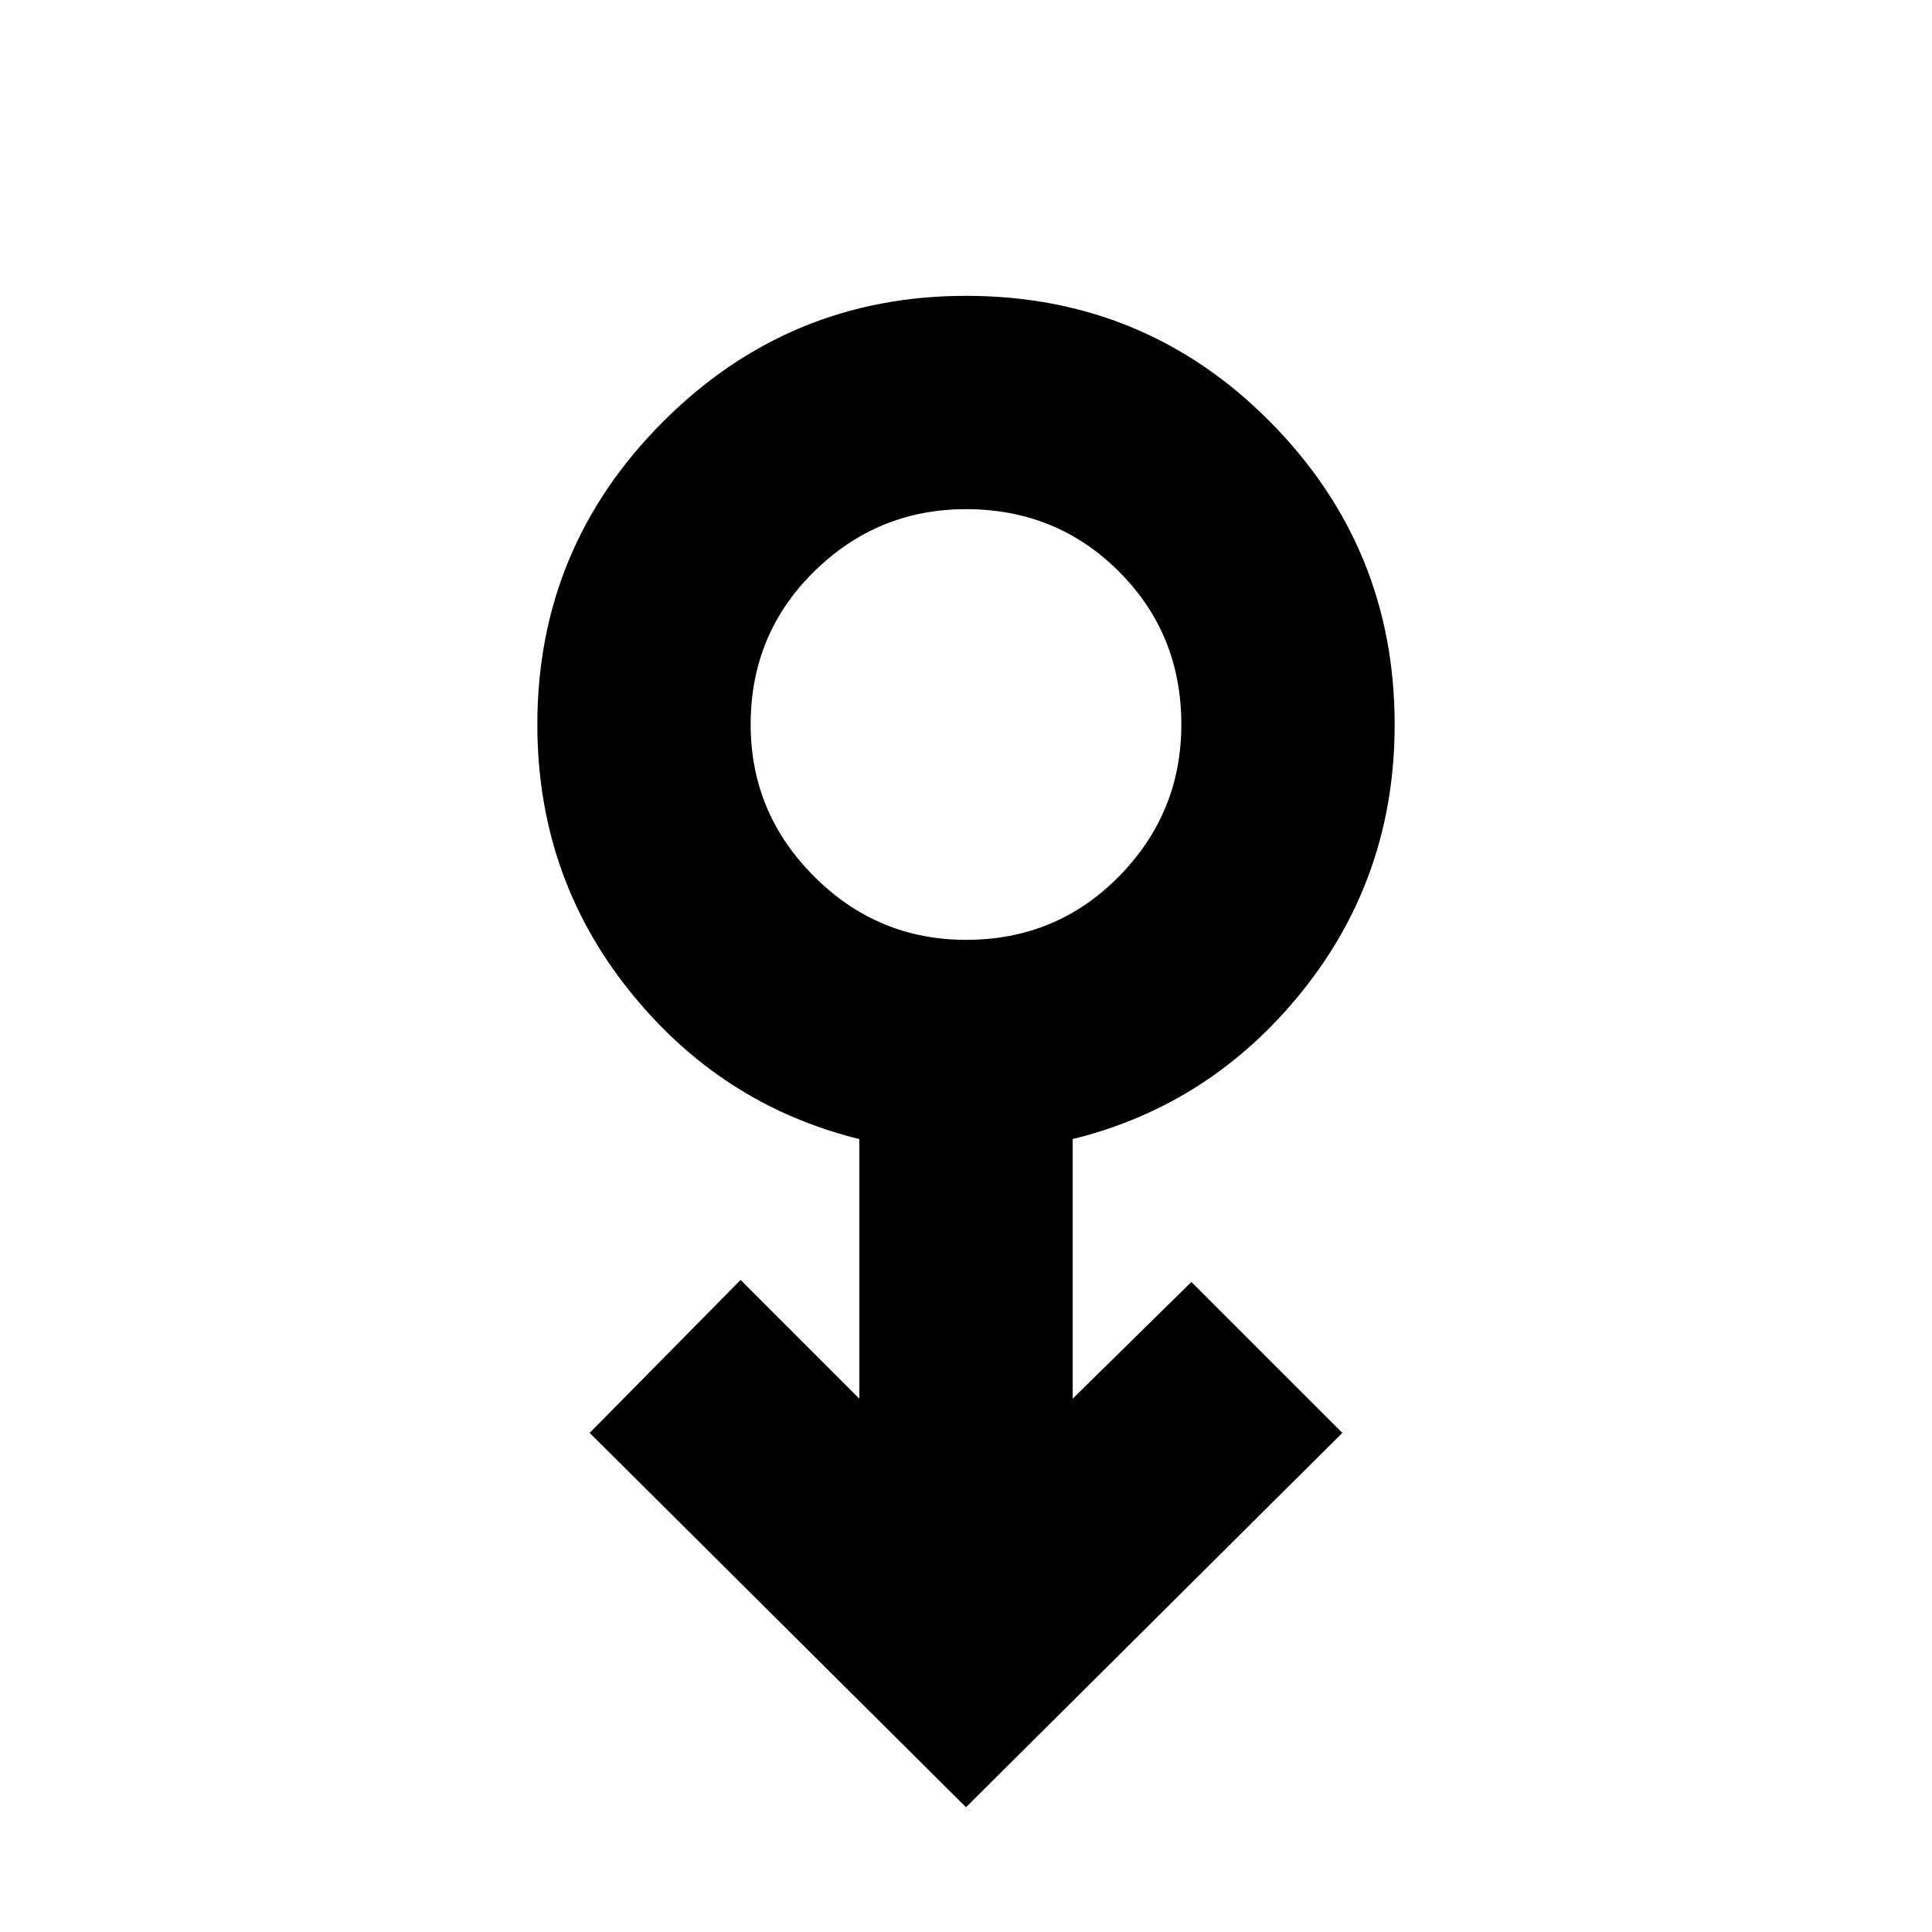 <svg xmlns="http://www.w3.org/2000/svg" height="24" width="24"><path d="M12 22.45 7.325 17.8 9.2 15.9l1.475 1.475V14.15q-1.725-.425-2.862-1.85Q6.675 10.875 6.675 9q0-2.2 1.563-3.763Q9.8 3.675 12 3.675q2.225 0 3.775 1.562Q17.325 6.8 17.325 9q0 1.875-1.137 3.3-1.138 1.425-2.863 1.85v3.225l1.475-1.45 1.875 1.875Zm0-10.775q1.125 0 1.9-.788.775-.787.775-1.887 0-1.125-.775-1.9-.775-.775-1.9-.775-1.1 0-1.887.775-.788.775-.788 1.9 0 1.1.788 1.887.787.788 1.887.788ZM12 9Z"/></svg>